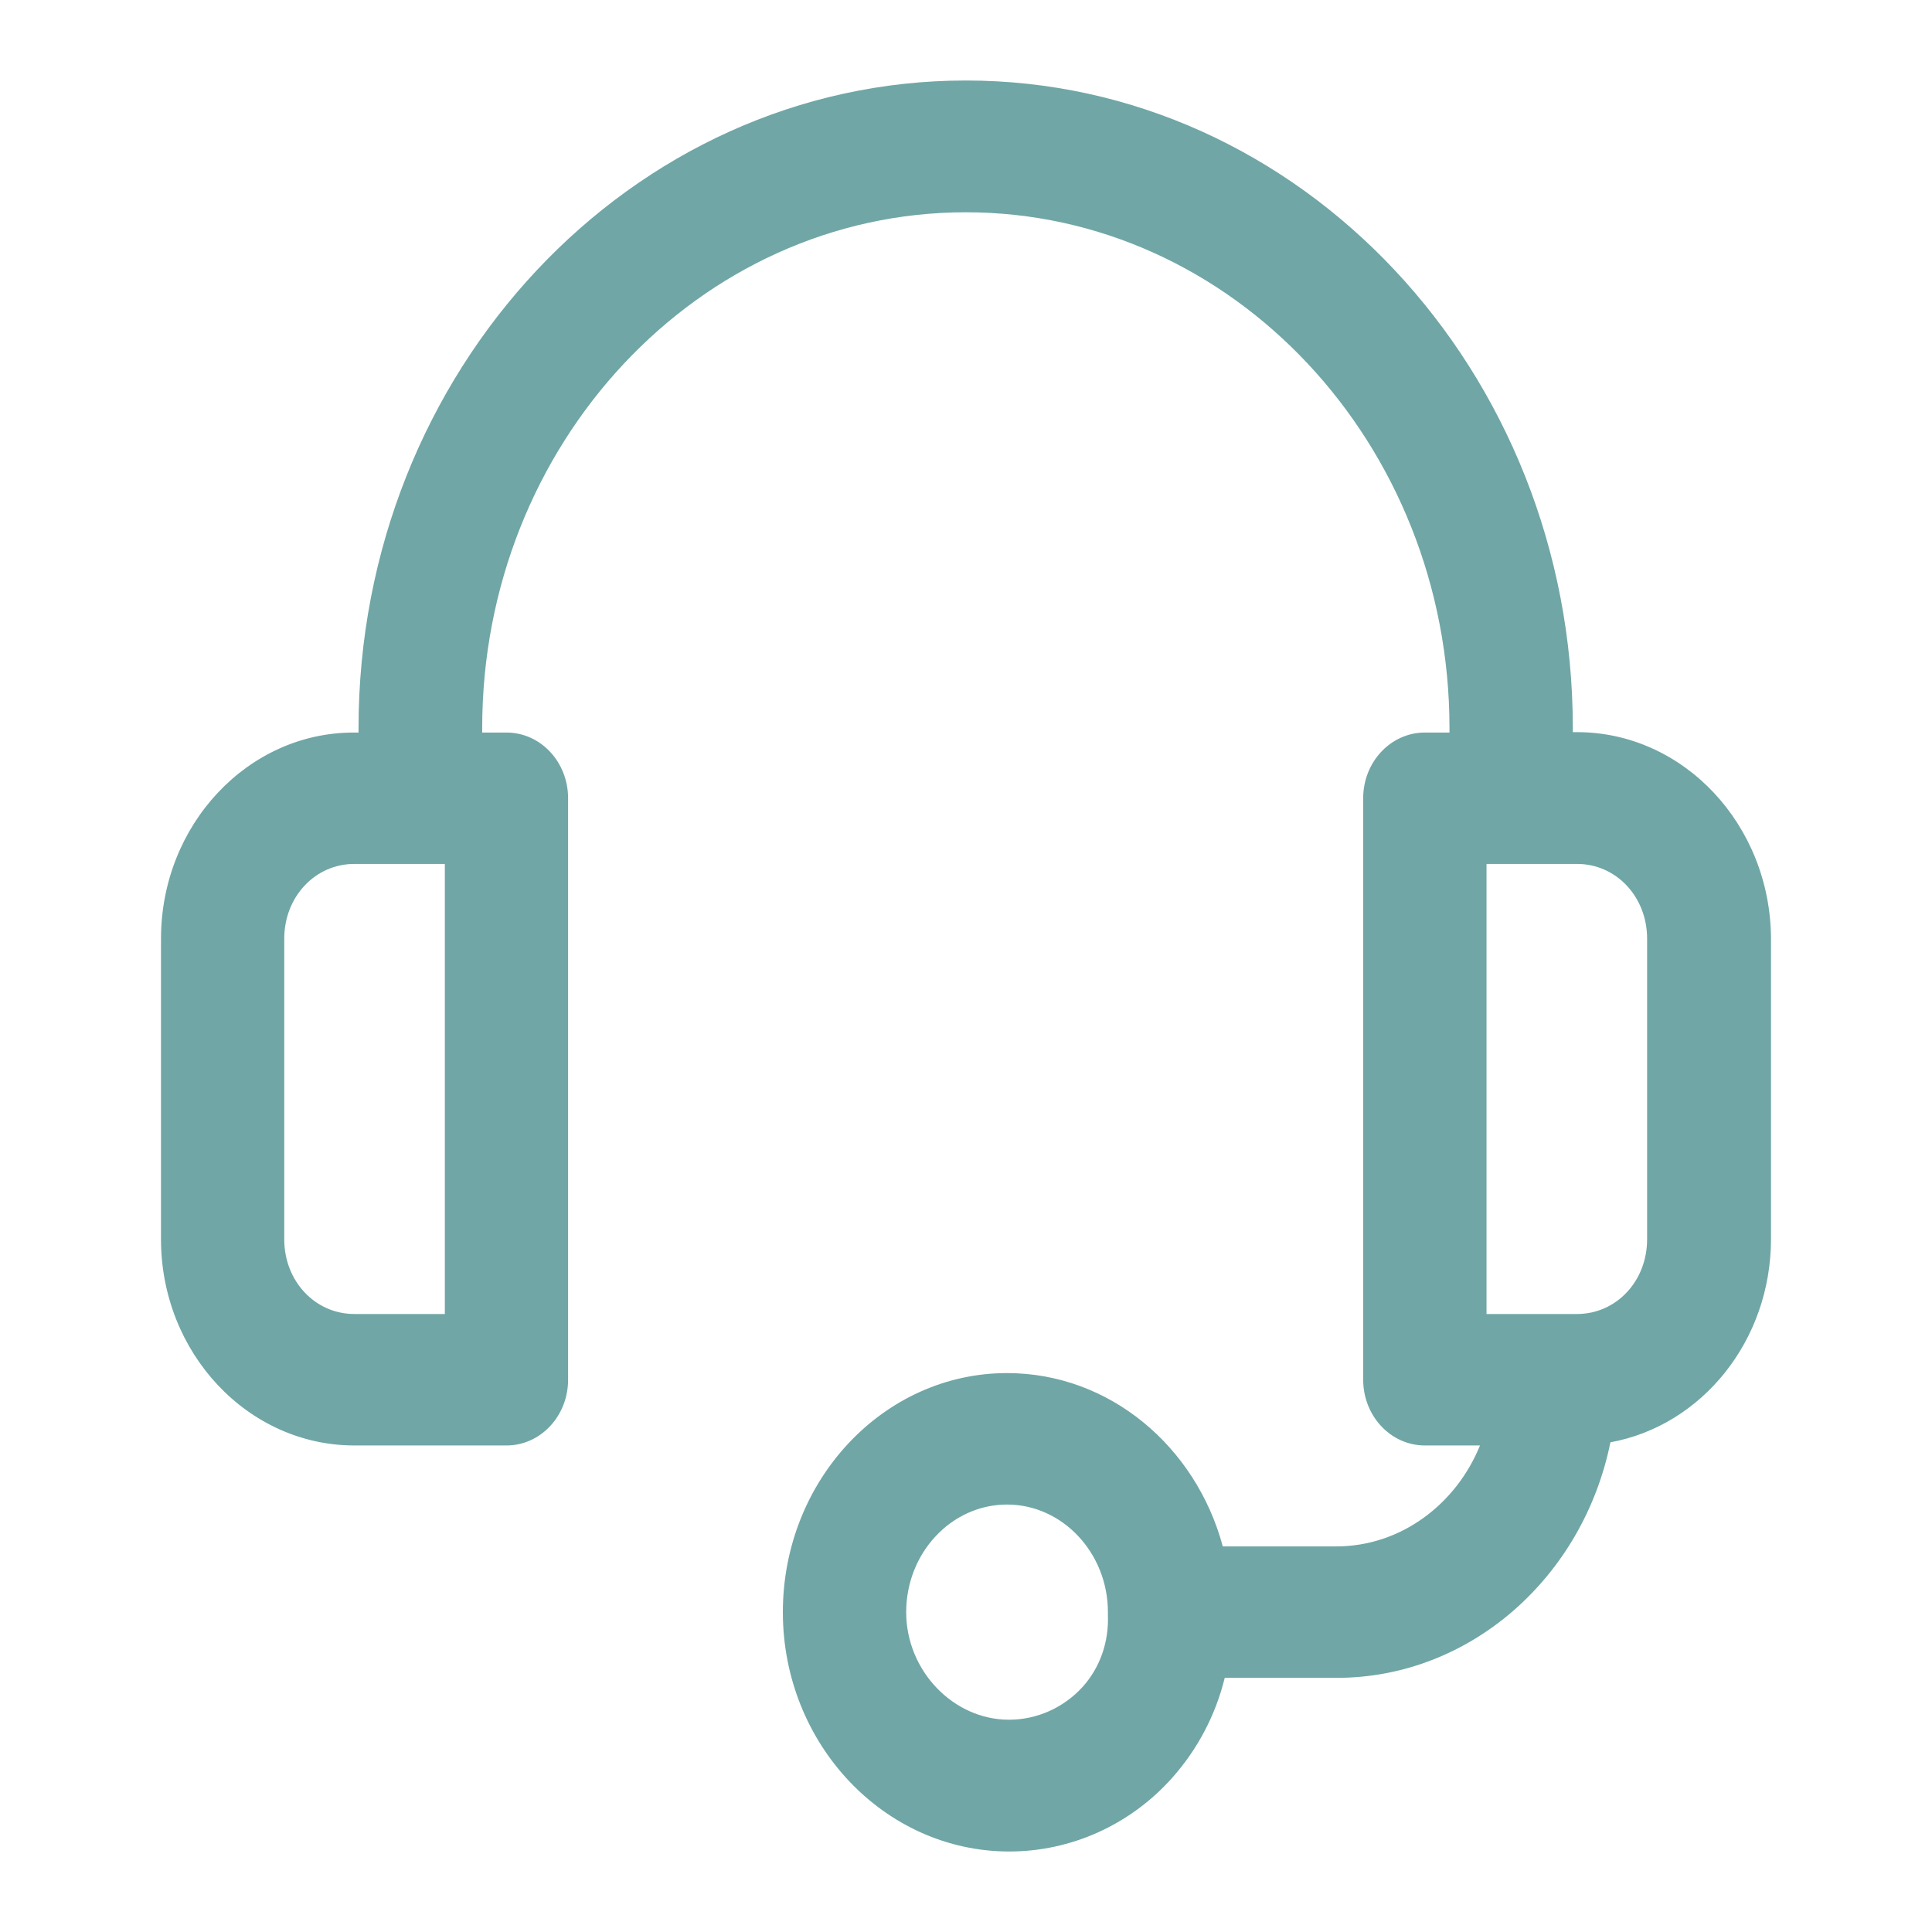 <svg width="24" height="24" viewBox="0 0 24 24" fill="none" xmlns="http://www.w3.org/2000/svg">
<path d="M19.59 9.095H19.538V9.039C19.538 4.609 16.157 1 11.998 1C7.839 1 4.454 4.609 4.454 9.044V9.1H4.402C3.08 9.095 2 10.247 2 11.661V15.395C2 16.808 3.08 17.956 4.402 17.956H6.292C6.715 17.956 7.057 17.59 7.057 17.139V9.916C7.057 9.465 6.715 9.1 6.292 9.1H5.99V9.044C5.99 5.512 8.685 2.637 11.998 2.637C15.31 2.637 18.006 5.512 18.006 9.044V9.1H17.7C17.277 9.1 16.934 9.465 16.934 9.916V17.139C16.934 17.59 17.277 17.956 17.7 17.956H18.385C18.087 18.69 17.398 19.21 16.6 19.21H15.19C14.855 17.968 13.783 17.057 12.51 17.057C10.974 17.057 9.725 18.39 9.725 20.027C9.725 21.664 10.986 23 12.538 23C13.304 23 14.041 22.669 14.561 22.085C14.879 21.728 15.101 21.303 15.214 20.843H16.604C18.268 20.843 19.667 19.588 20.005 17.917C21.138 17.71 22 16.658 22 15.39V11.656C21.992 10.247 20.916 9.095 19.59 9.095ZM5.53 16.323H4.402C3.914 16.323 3.531 15.915 3.531 15.395V11.661C3.531 11.141 3.914 10.732 4.402 10.732H5.526V16.323H5.53ZM13.449 20.955C13.215 21.212 12.884 21.363 12.534 21.363C11.841 21.363 11.257 20.753 11.257 20.027C11.257 19.292 11.817 18.69 12.51 18.69C13.199 18.69 13.763 19.292 13.763 20.027C13.763 20.04 13.763 20.052 13.763 20.065C13.775 20.396 13.666 20.714 13.449 20.955ZM20.461 15.395C20.461 15.915 20.078 16.323 19.59 16.323H18.466V10.732H19.59C20.078 10.732 20.461 11.141 20.461 11.661V15.395Z" fill="#70A6A6"/>
</svg>
